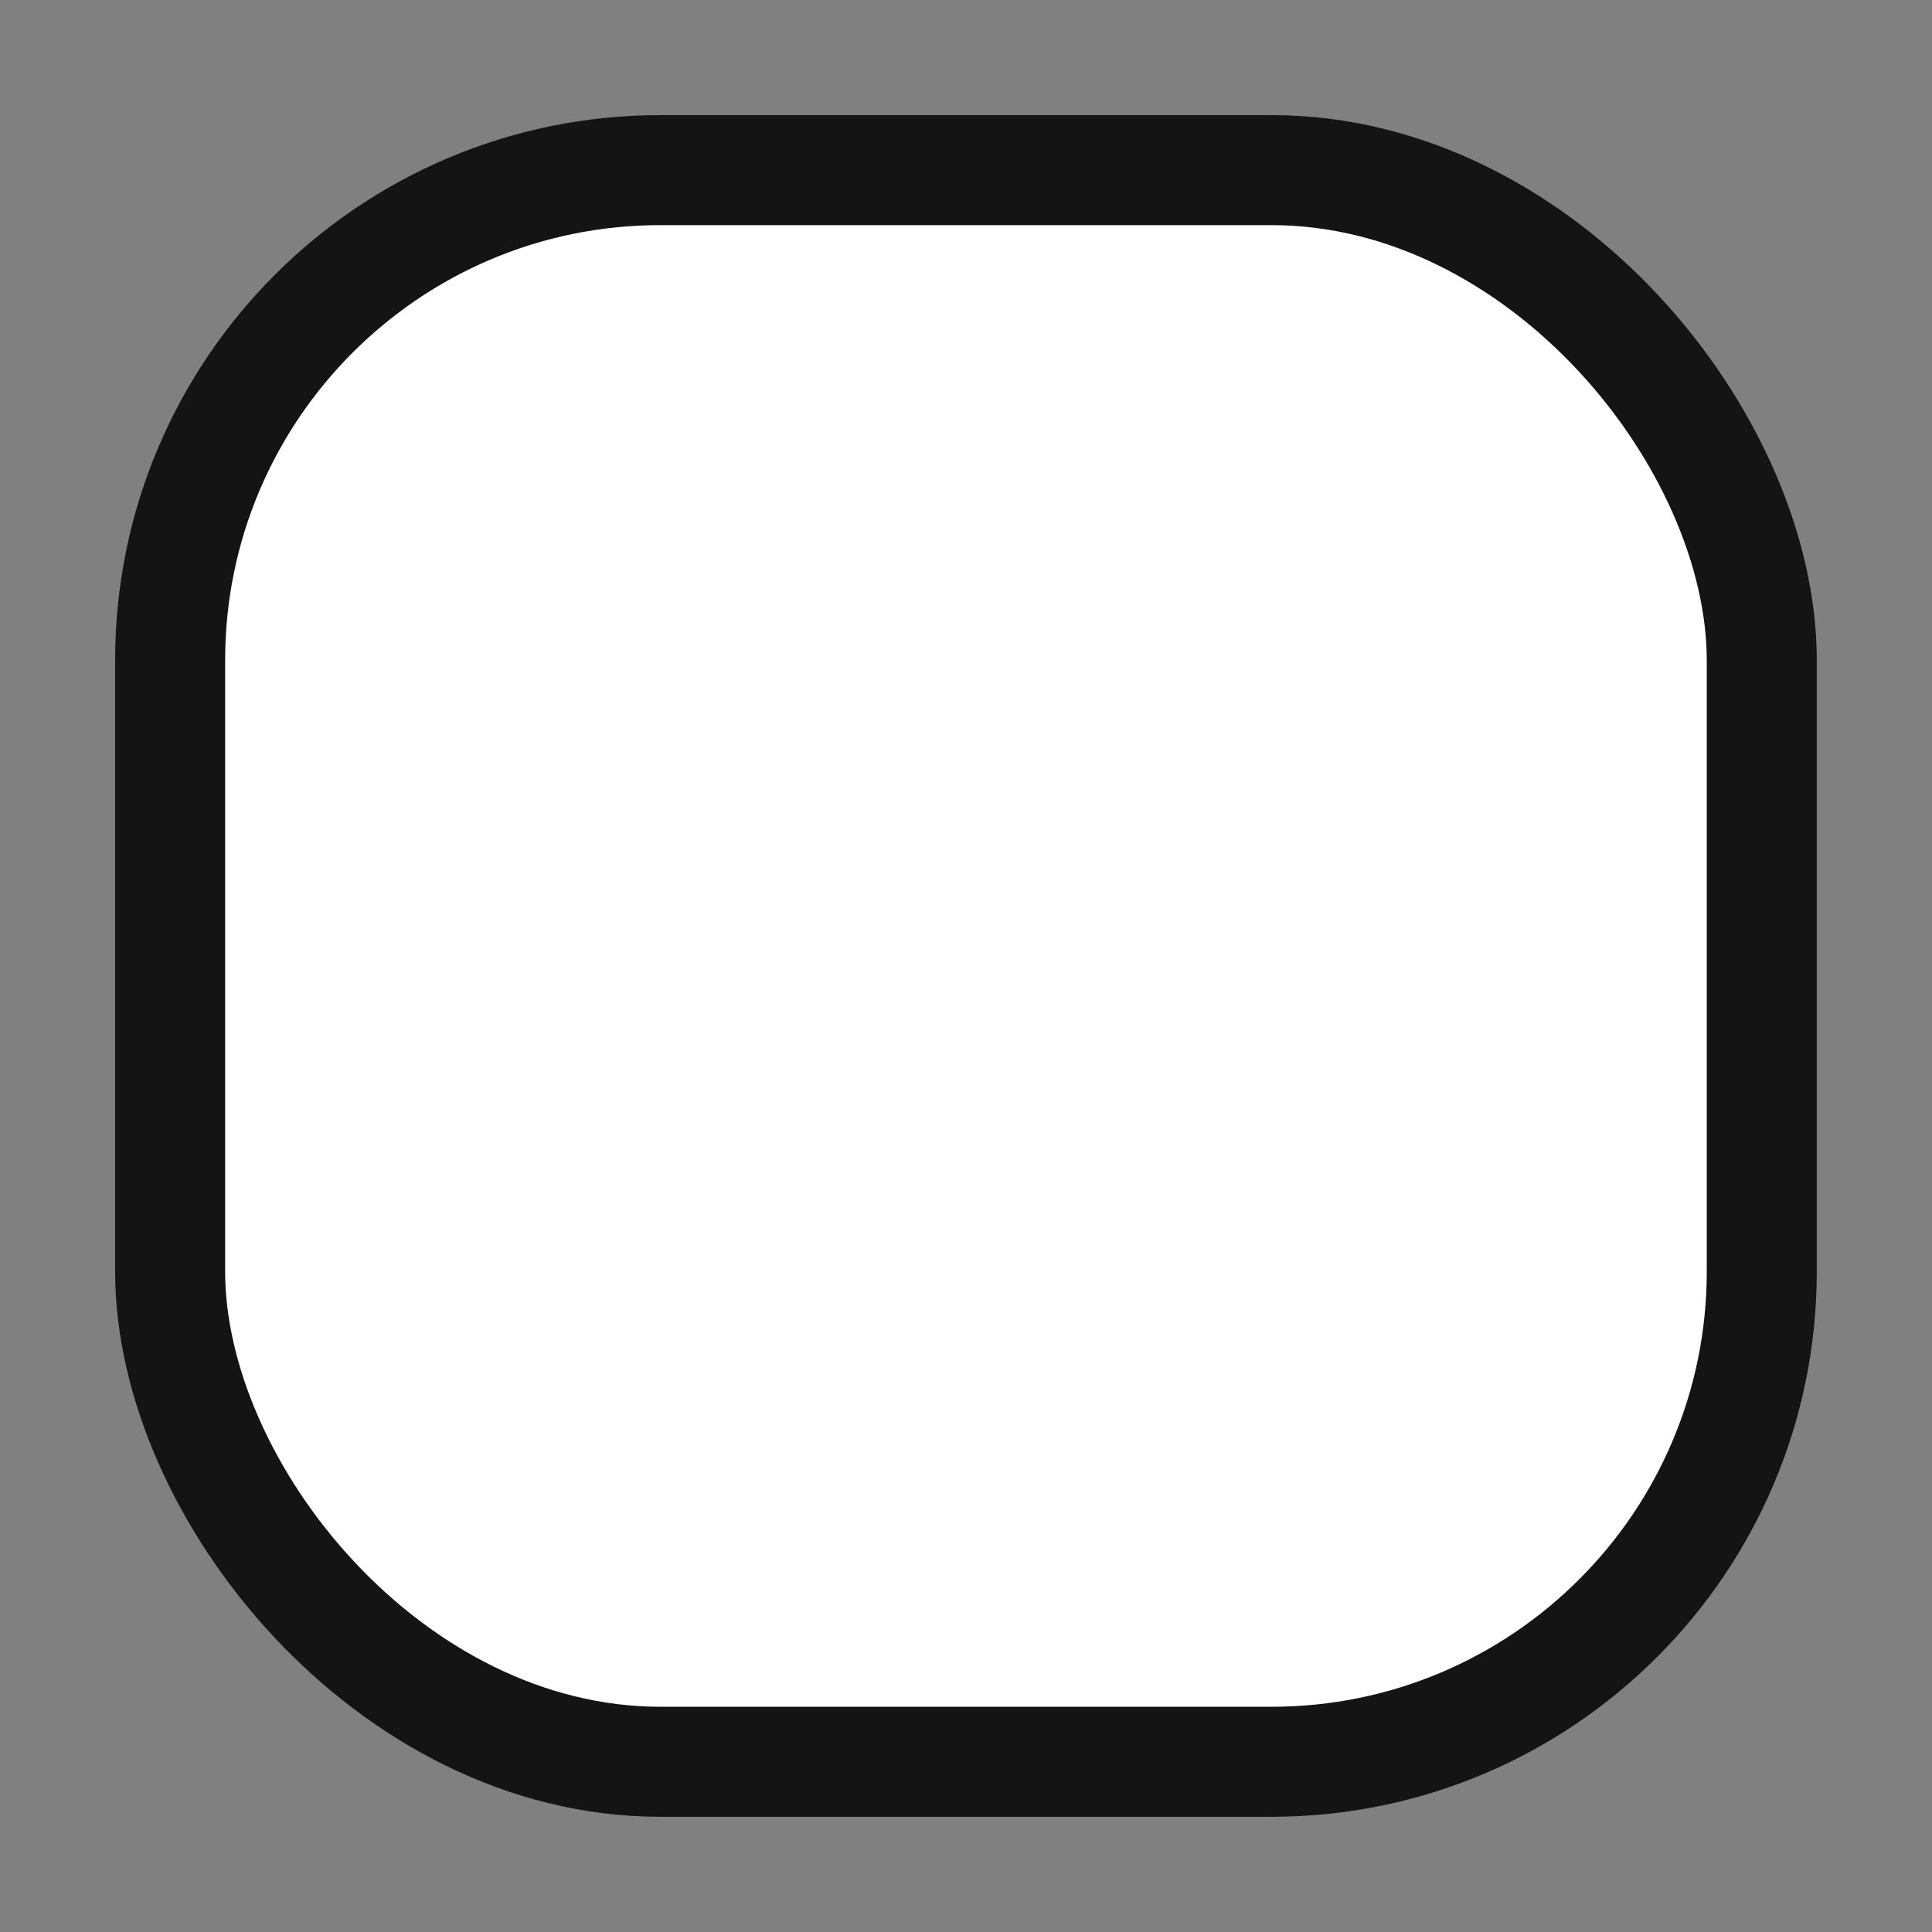 <svg xmlns="http://www.w3.org/2000/svg" xml:space="preserve" width="18" height="18"><rect width="100%" height="100%" fill="#808080" stroke="none"/><rect width="14.829" height="14.829" x="1.585" y="1.585" rx="4.568" ry="4.568" style="fill:#fff;fill-opacity:1;stroke:#141414;stroke-width:1.025;stroke-linejoin:round;stroke-dasharray:none;stroke-opacity:1"/></svg>